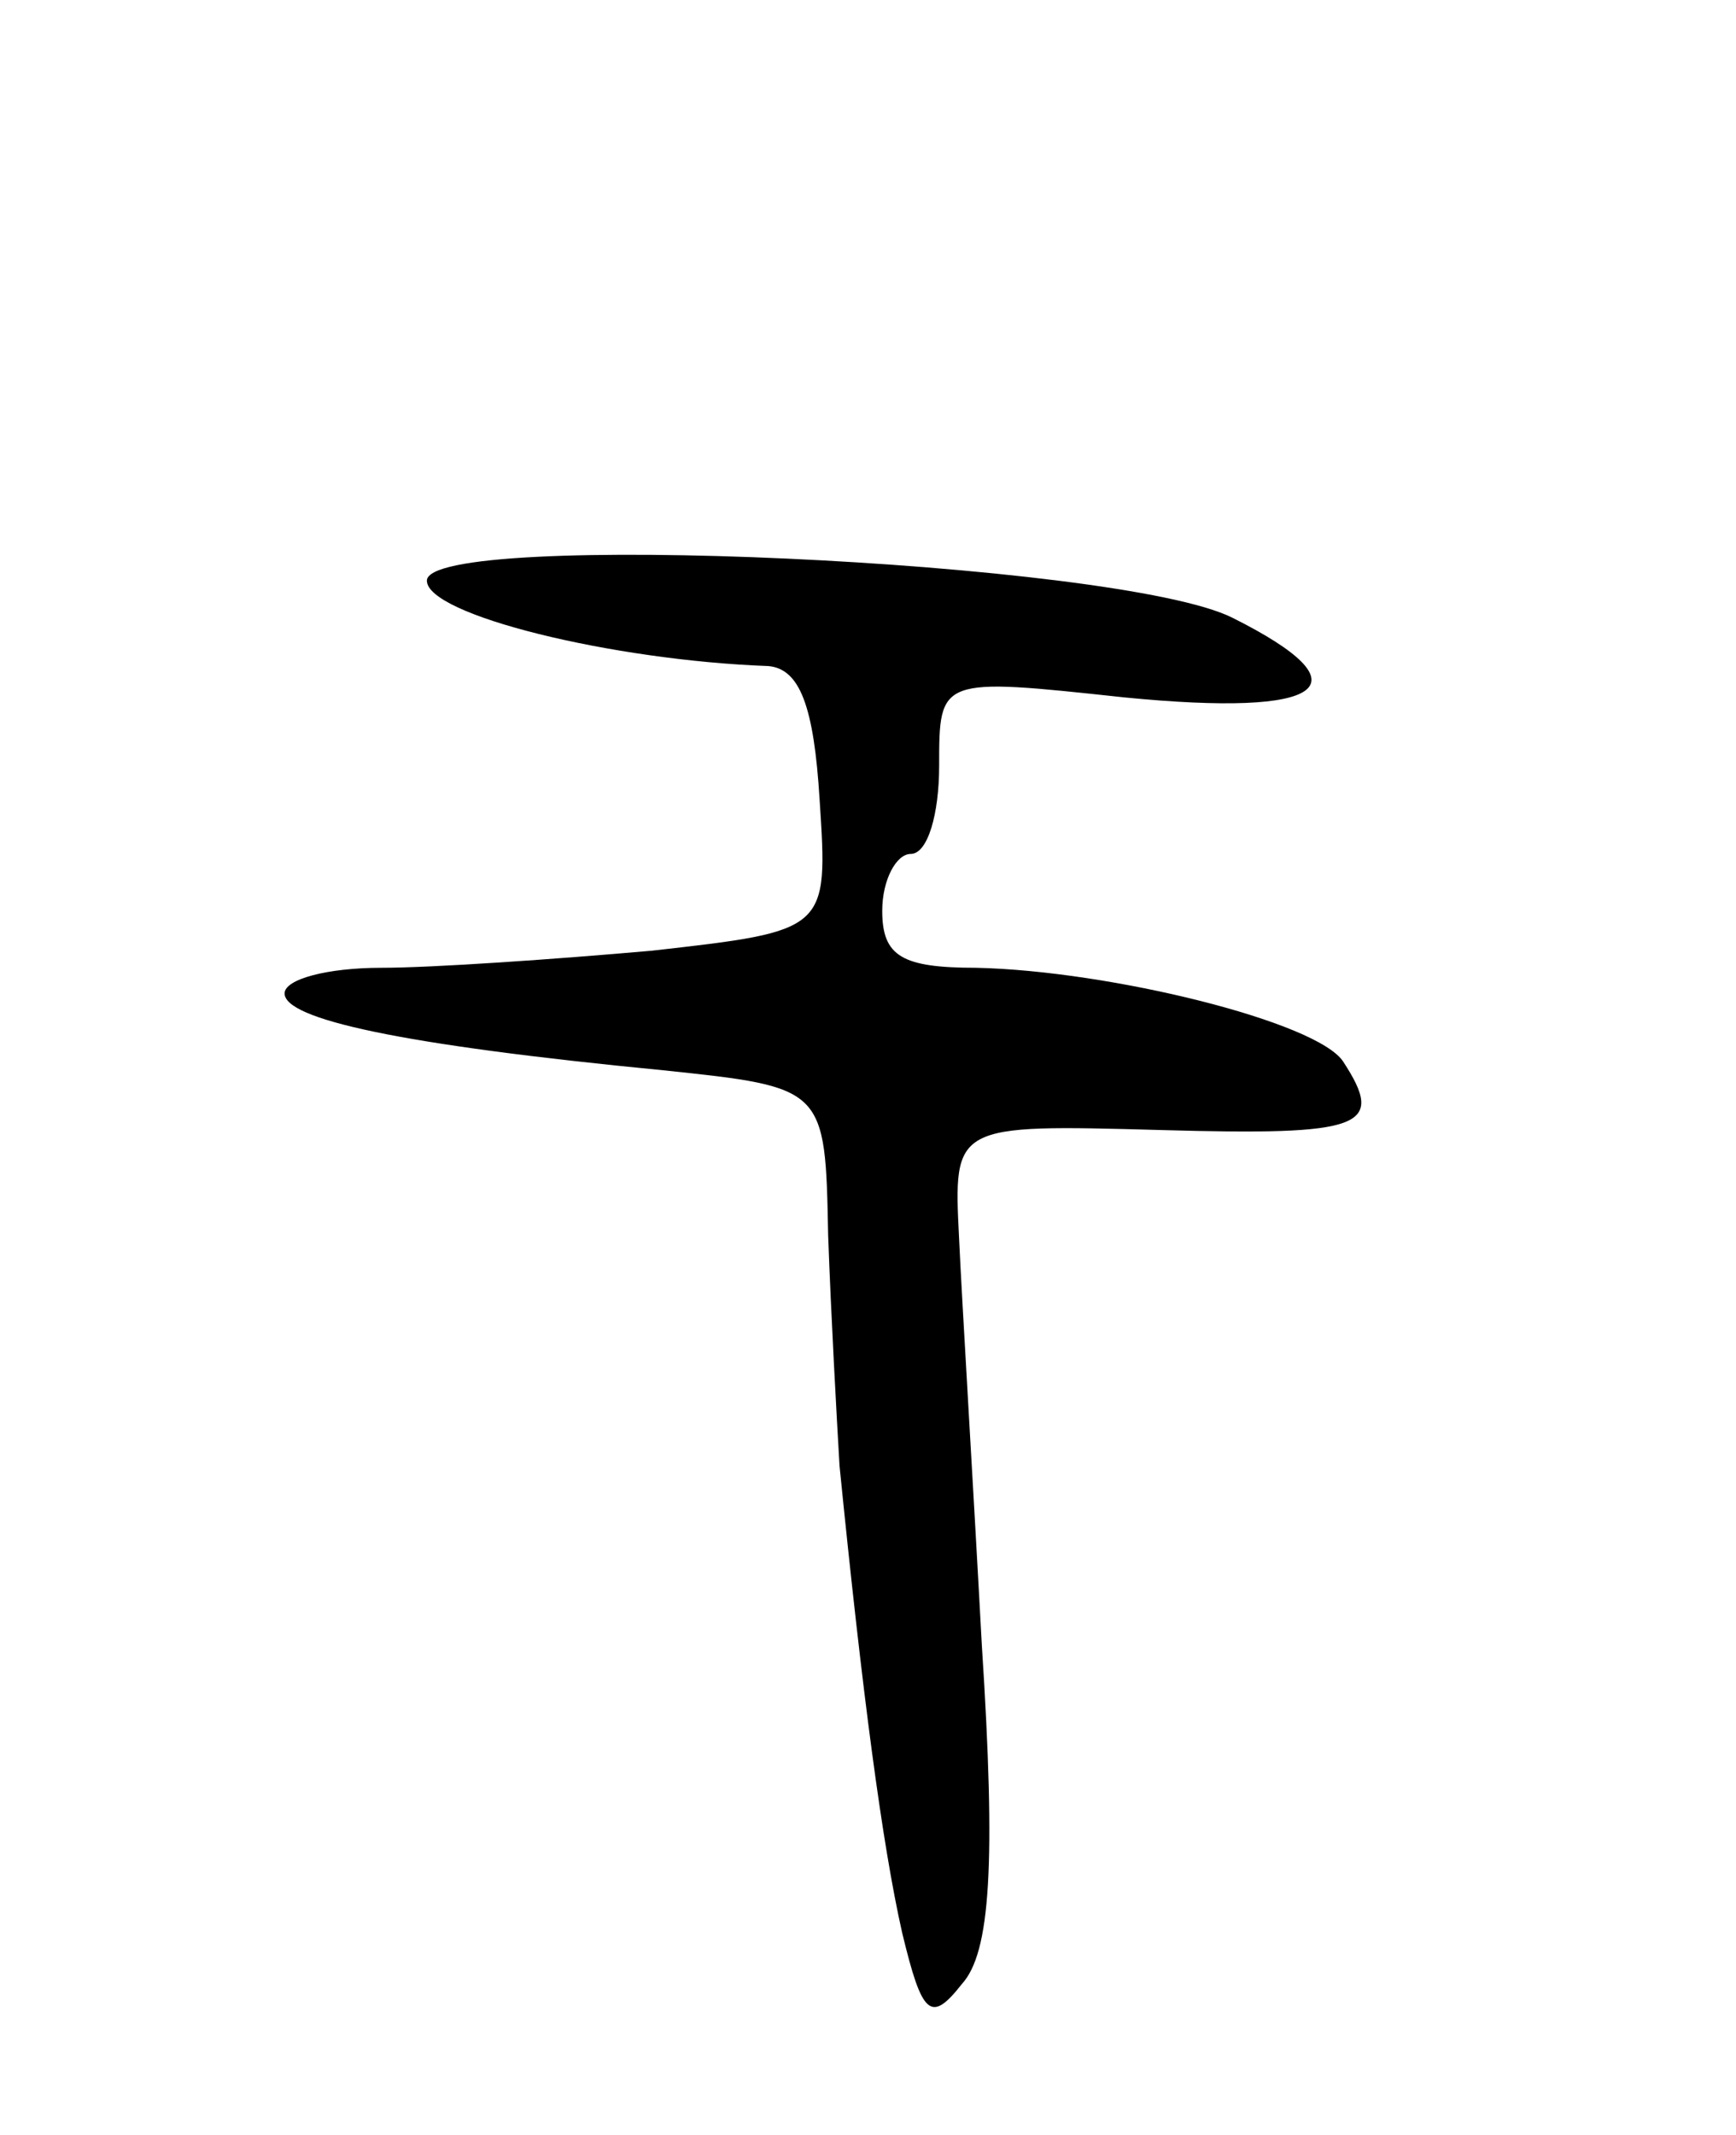 <svg version="1.0" xmlns="http://www.w3.org/2000/svg"
 width="61pt" height="75pt" viewBox="0 0 61 75"
 preserveAspectRatio="xMidYMid meet">
<g transform="translate(0,75) scale(0.1,-0.1)"
fill="#000000" stroke="none">
<path d="M150 546 c0 -12 65 -28 120 -30 11 -1 16 -14 18 -47 3 -46 3 -46 -59
-53 -34 -3 -77 -6 -95 -6 -19 0 -34 -4 -34 -9 0 -9 40 -18 133 -27 57 -6 57
-6 58 -58 1 -28 3 -64 4 -81 8 -80 15 -133 22 -164 7 -29 10 -32 21 -18 10 11
12 42 7 119 -3 56 -7 121 -8 143 -2 40 -2 40 71 38 71 -2 79 1 64 24 -9 14
-82 32 -129 33 -26 0 -33 4 -33 20 0 11 5 20 10 20 6 0 10 14 10 31 0 31 0 31
65 24 71 -7 86 4 38 28 -40 20 -283 31 -283 13z"/>
</g>
</svg>
